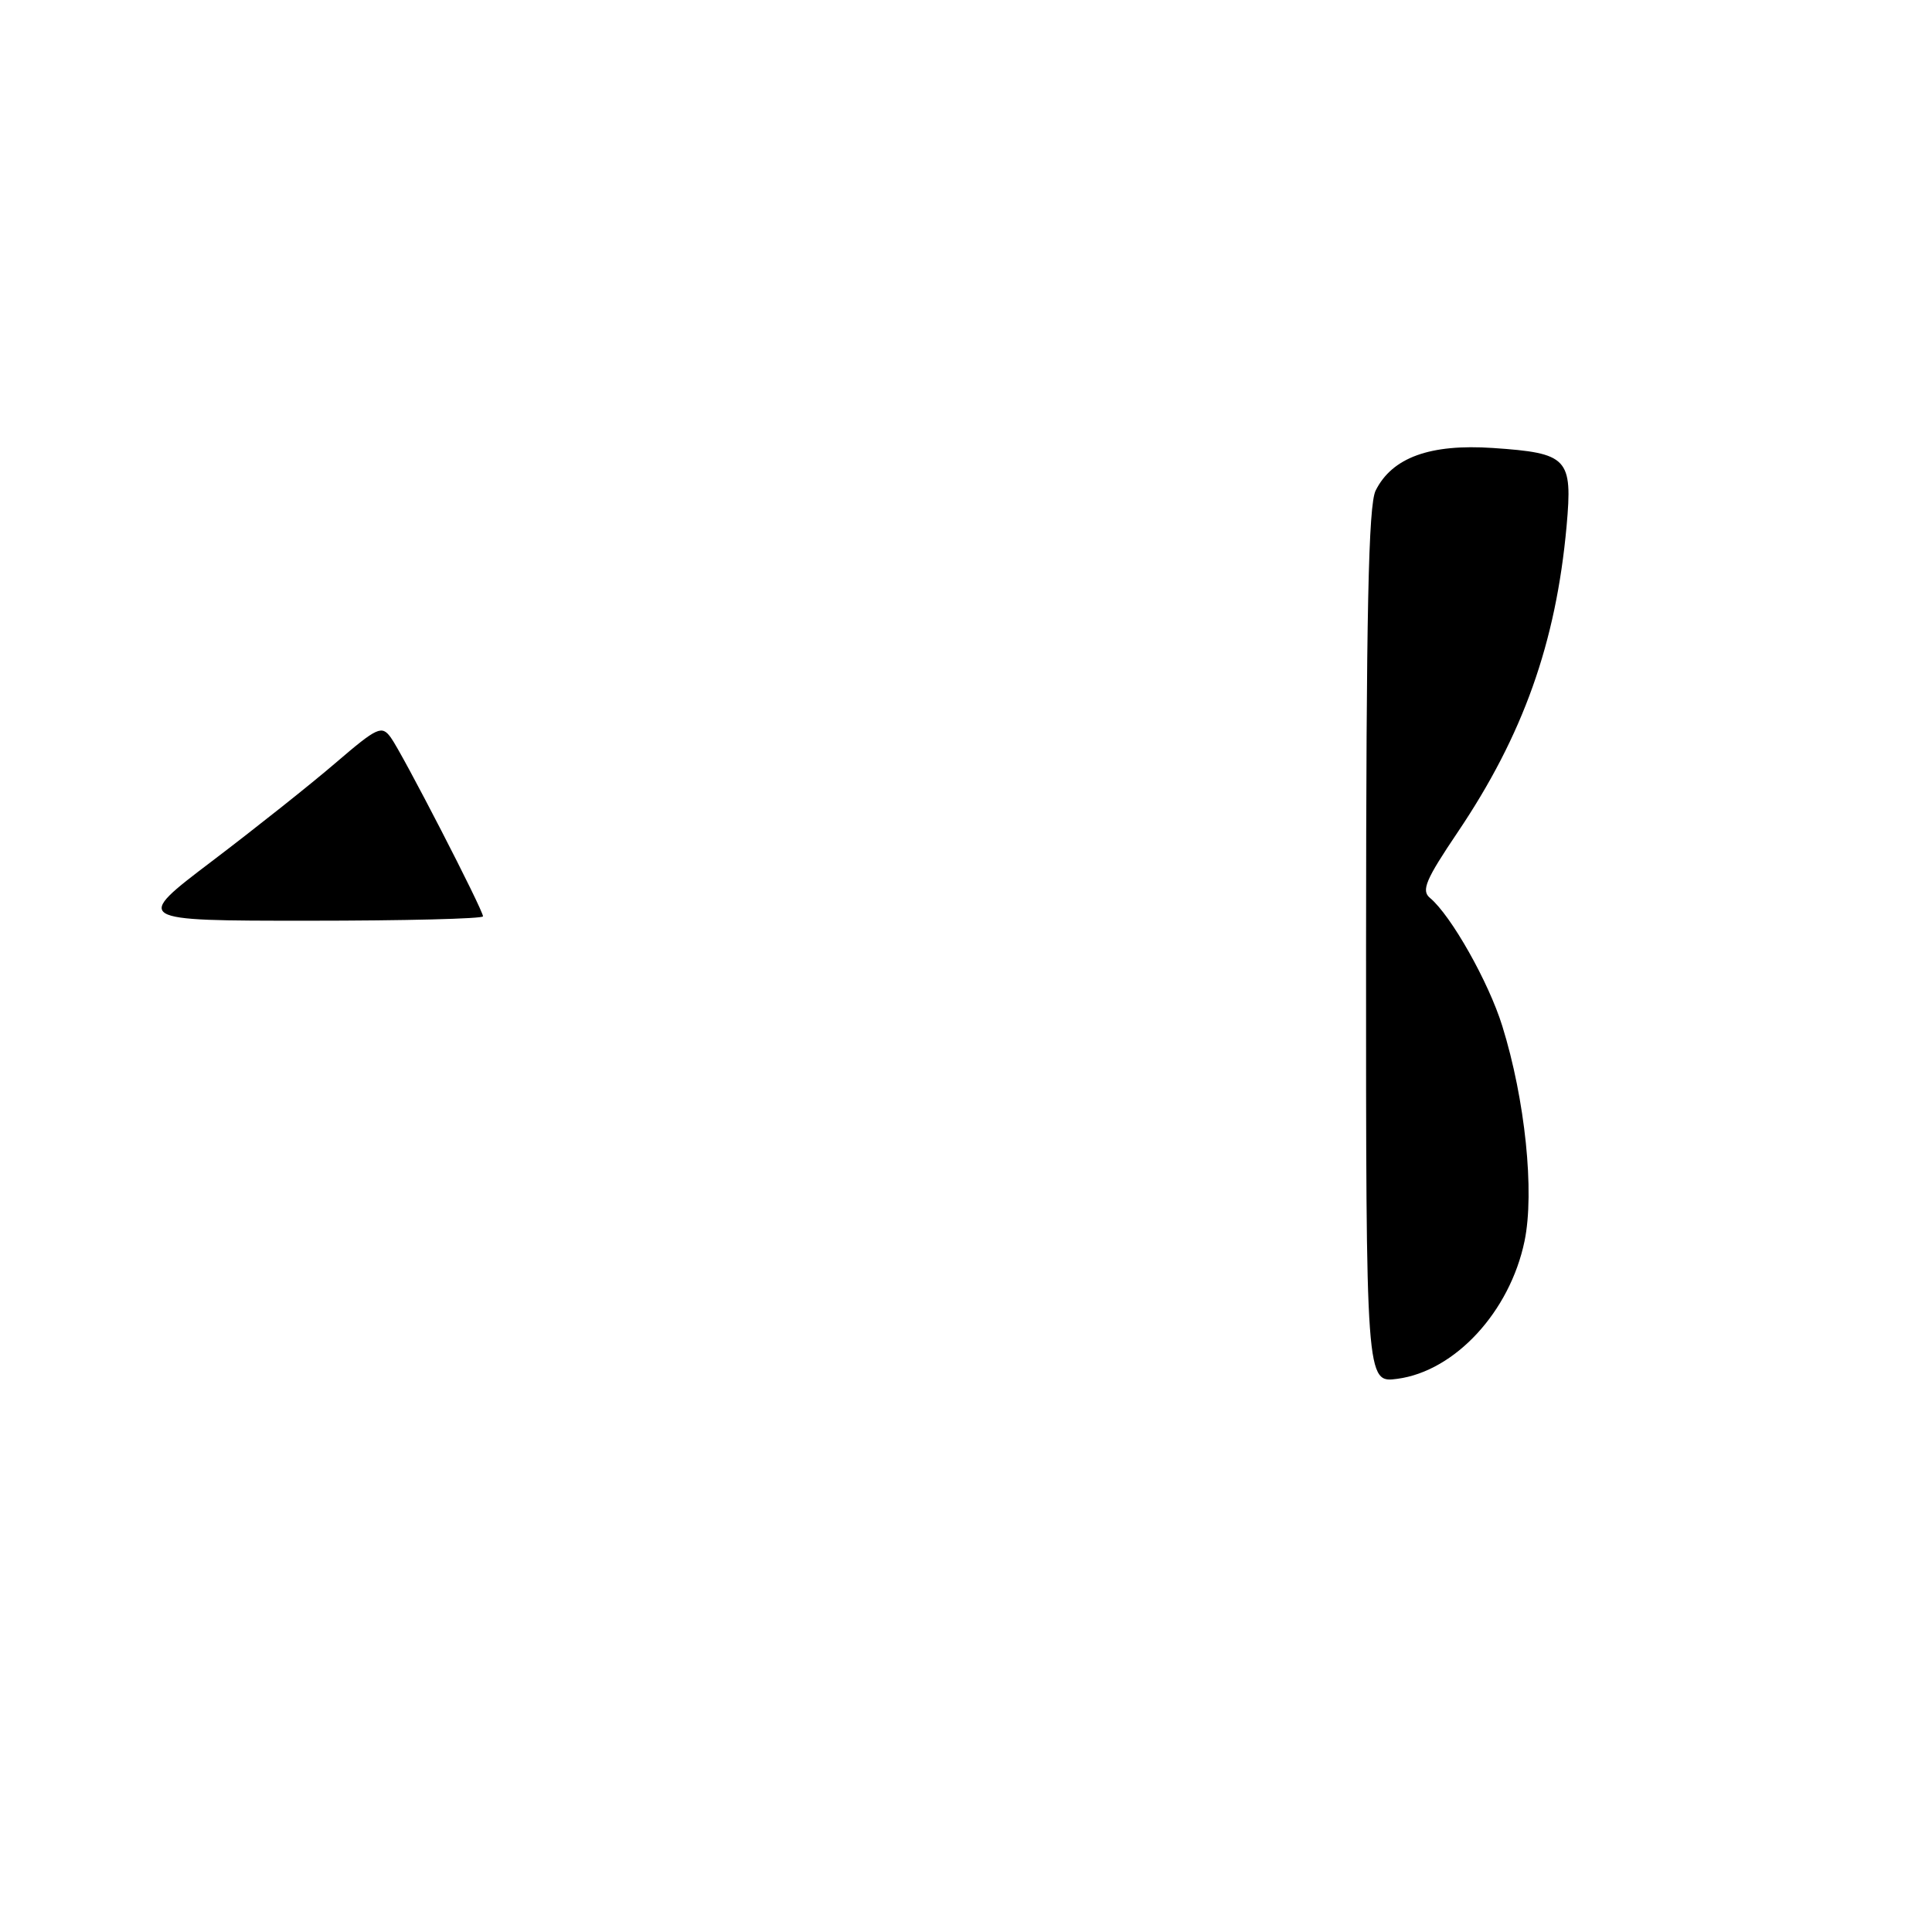 <?xml version="1.0" encoding="UTF-8" standalone="no"?>
<!DOCTYPE svg PUBLIC "-//W3C//DTD SVG 1.1//EN" "http://www.w3.org/Graphics/SVG/1.1/DTD/svg11.dtd" >
<svg xmlns="http://www.w3.org/2000/svg" xmlns:xlink="http://www.w3.org/1999/xlink" version="1.1" viewBox="0 0 256 256">
 <g >
 <path fill="currentColor"
d=" M 181.01 125.38 C 181.03 81.12 181.32 66.91 182.28 65.00 C 184.47 60.62 189.49 58.80 197.81 59.36 C 207.78 60.04 208.39 60.69 207.58 69.73 C 206.17 85.20 201.82 97.42 193.14 110.29 C 188.90 116.58 188.30 118.00 189.48 118.98 C 192.26 121.29 197.25 130.11 199.06 135.95 C 202.09 145.68 203.36 157.95 202.01 164.45 C 200.07 173.80 192.80 181.68 185.16 182.70 C 181.00 183.26 181.00 183.26 181.01 125.38 Z  M 28.10 114.10 C 33.82 109.76 41.20 103.90 44.49 101.07 C 50.02 96.33 50.58 96.08 51.78 97.72 C 53.29 99.78 64.00 120.56 64.00 121.42 C 64.00 121.74 53.58 122.00 40.85 122.00 C 17.69 122.00 17.69 122.00 28.10 114.10 Z "/>
</g>
</svg>